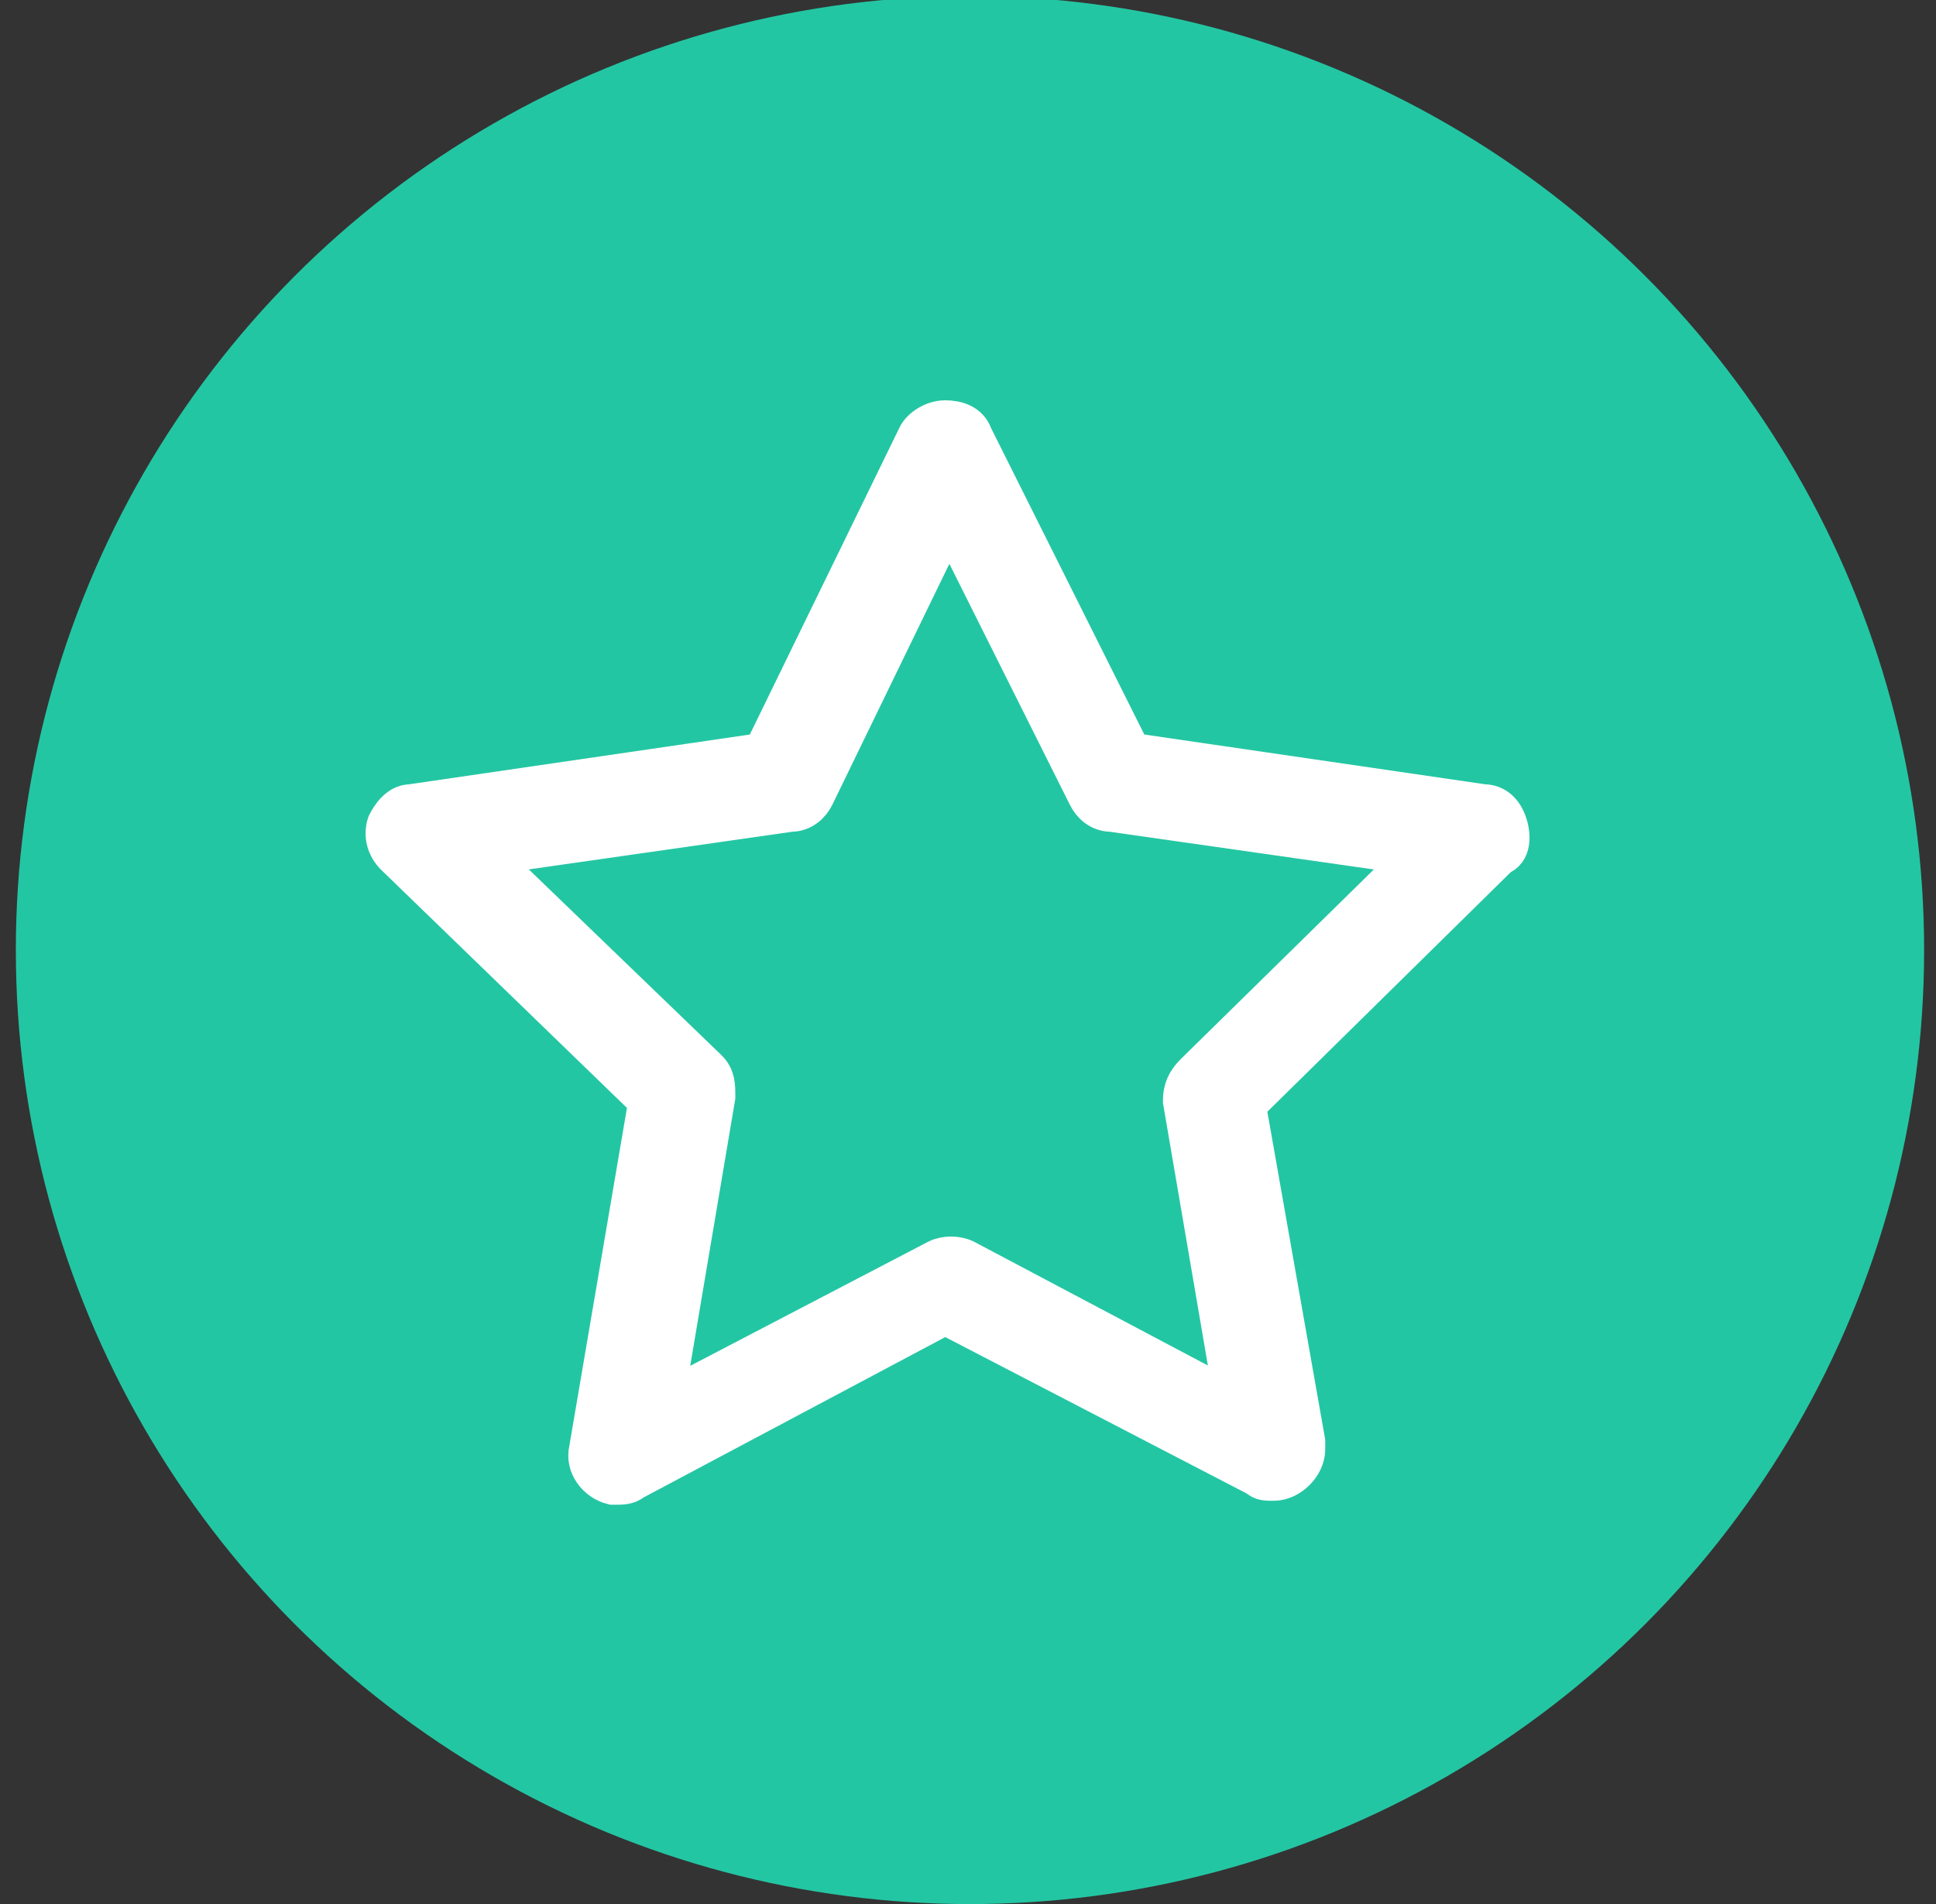 <?xml version="1.0" encoding="utf-8"?>
<!-- Generator: Adobe Illustrator 23.0.1, SVG Export Plug-In . SVG Version: 6.00 Build 0)  -->
<svg version="1.1" id="Camada_1" xmlns="http://www.w3.org/2000/svg" xmlns:xlink="http://www.w3.org/1999/xlink" x="0px" y="0px"
	 viewBox="0 0 48.9 48.1" style="enable-background:new 0 0 48.9 48.1;" xml:space="preserve">
<rect x="0" y="0" width="48.9" height="48.1" fill="#333333" stroke="none"/>
<style type="text/css">
	.st0{clip-path:url(#SVGID_2_);}
	.st1{fill:#23C6A3;}
	.st2{fill:#FFFFFF;stroke:#FFFFFF;}
</style>
<g>
	<defs>
		<rect id="SVGID_1_" x="-15.6" y="-23.1" width="80" height="93"/>
	</defs>
	<clipPath id="SVGID_2_">
		<use xlink:href="#SVGID_1_"  style="overflow:visible;"/>
	</clipPath>
	<g id="Licença_1" class="st0">
		<g id="Grupo_116" transform="translate(16 23)">
			<ellipse id="Elipse_2" class="st1" cx="8.5" cy="1" rx="24.1" ry="24.1"/>
			<g id="_002-star" transform="translate(9.373 10.712)">
				<path id="Caminho_45" class="st2" d="M12.7-12.9c-0.1-0.3-0.3-0.5-0.6-0.5l-8.9-1.3l-4-8c-0.1-0.3-0.4-0.4-0.7-0.4l0,0
					c-0.3,0-0.6,0.2-0.7,0.4l-3.9,8l-8.9,1.3c-0.3,0-0.5,0.3-0.6,0.5c-0.1,0.3,0,0.6,0.2,0.8l6.4,6.2l-1.5,8.8
					c-0.1,0.4,0.2,0.8,0.6,0.9c0,0,0.1,0,0.1,0c0.1,0,0.3,0,0.4-0.1l7.9-4.2l7.9,4.1c0.1,0.1,0.2,0.1,0.4,0.1l0,0
					c0.4,0,0.8-0.4,0.8-0.8c0-0.1,0-0.1,0-0.2L6.1-5.8l6.4-6.3C12.8-12.2,12.8-12.6,12.7-12.9z M4.8-6.6C4.6-6.4,4.5-6.2,4.5-5.9
					l1.3,7.6L-1-1.9C-1.2-2-1.5-2-1.7-1.9l-6.9,3.6l1.3-7.7c0-0.3,0-0.5-0.2-0.7l-5.6-5.4l7.7-1.1c0.3,0,0.5-0.2,0.6-0.4l3.4-7
					l3.5,7c0.1,0.2,0.3,0.4,0.6,0.4l7.7,1.1L4.8-6.6z"/>
			</g>
		</g>
	</g>
</g>
</svg>
